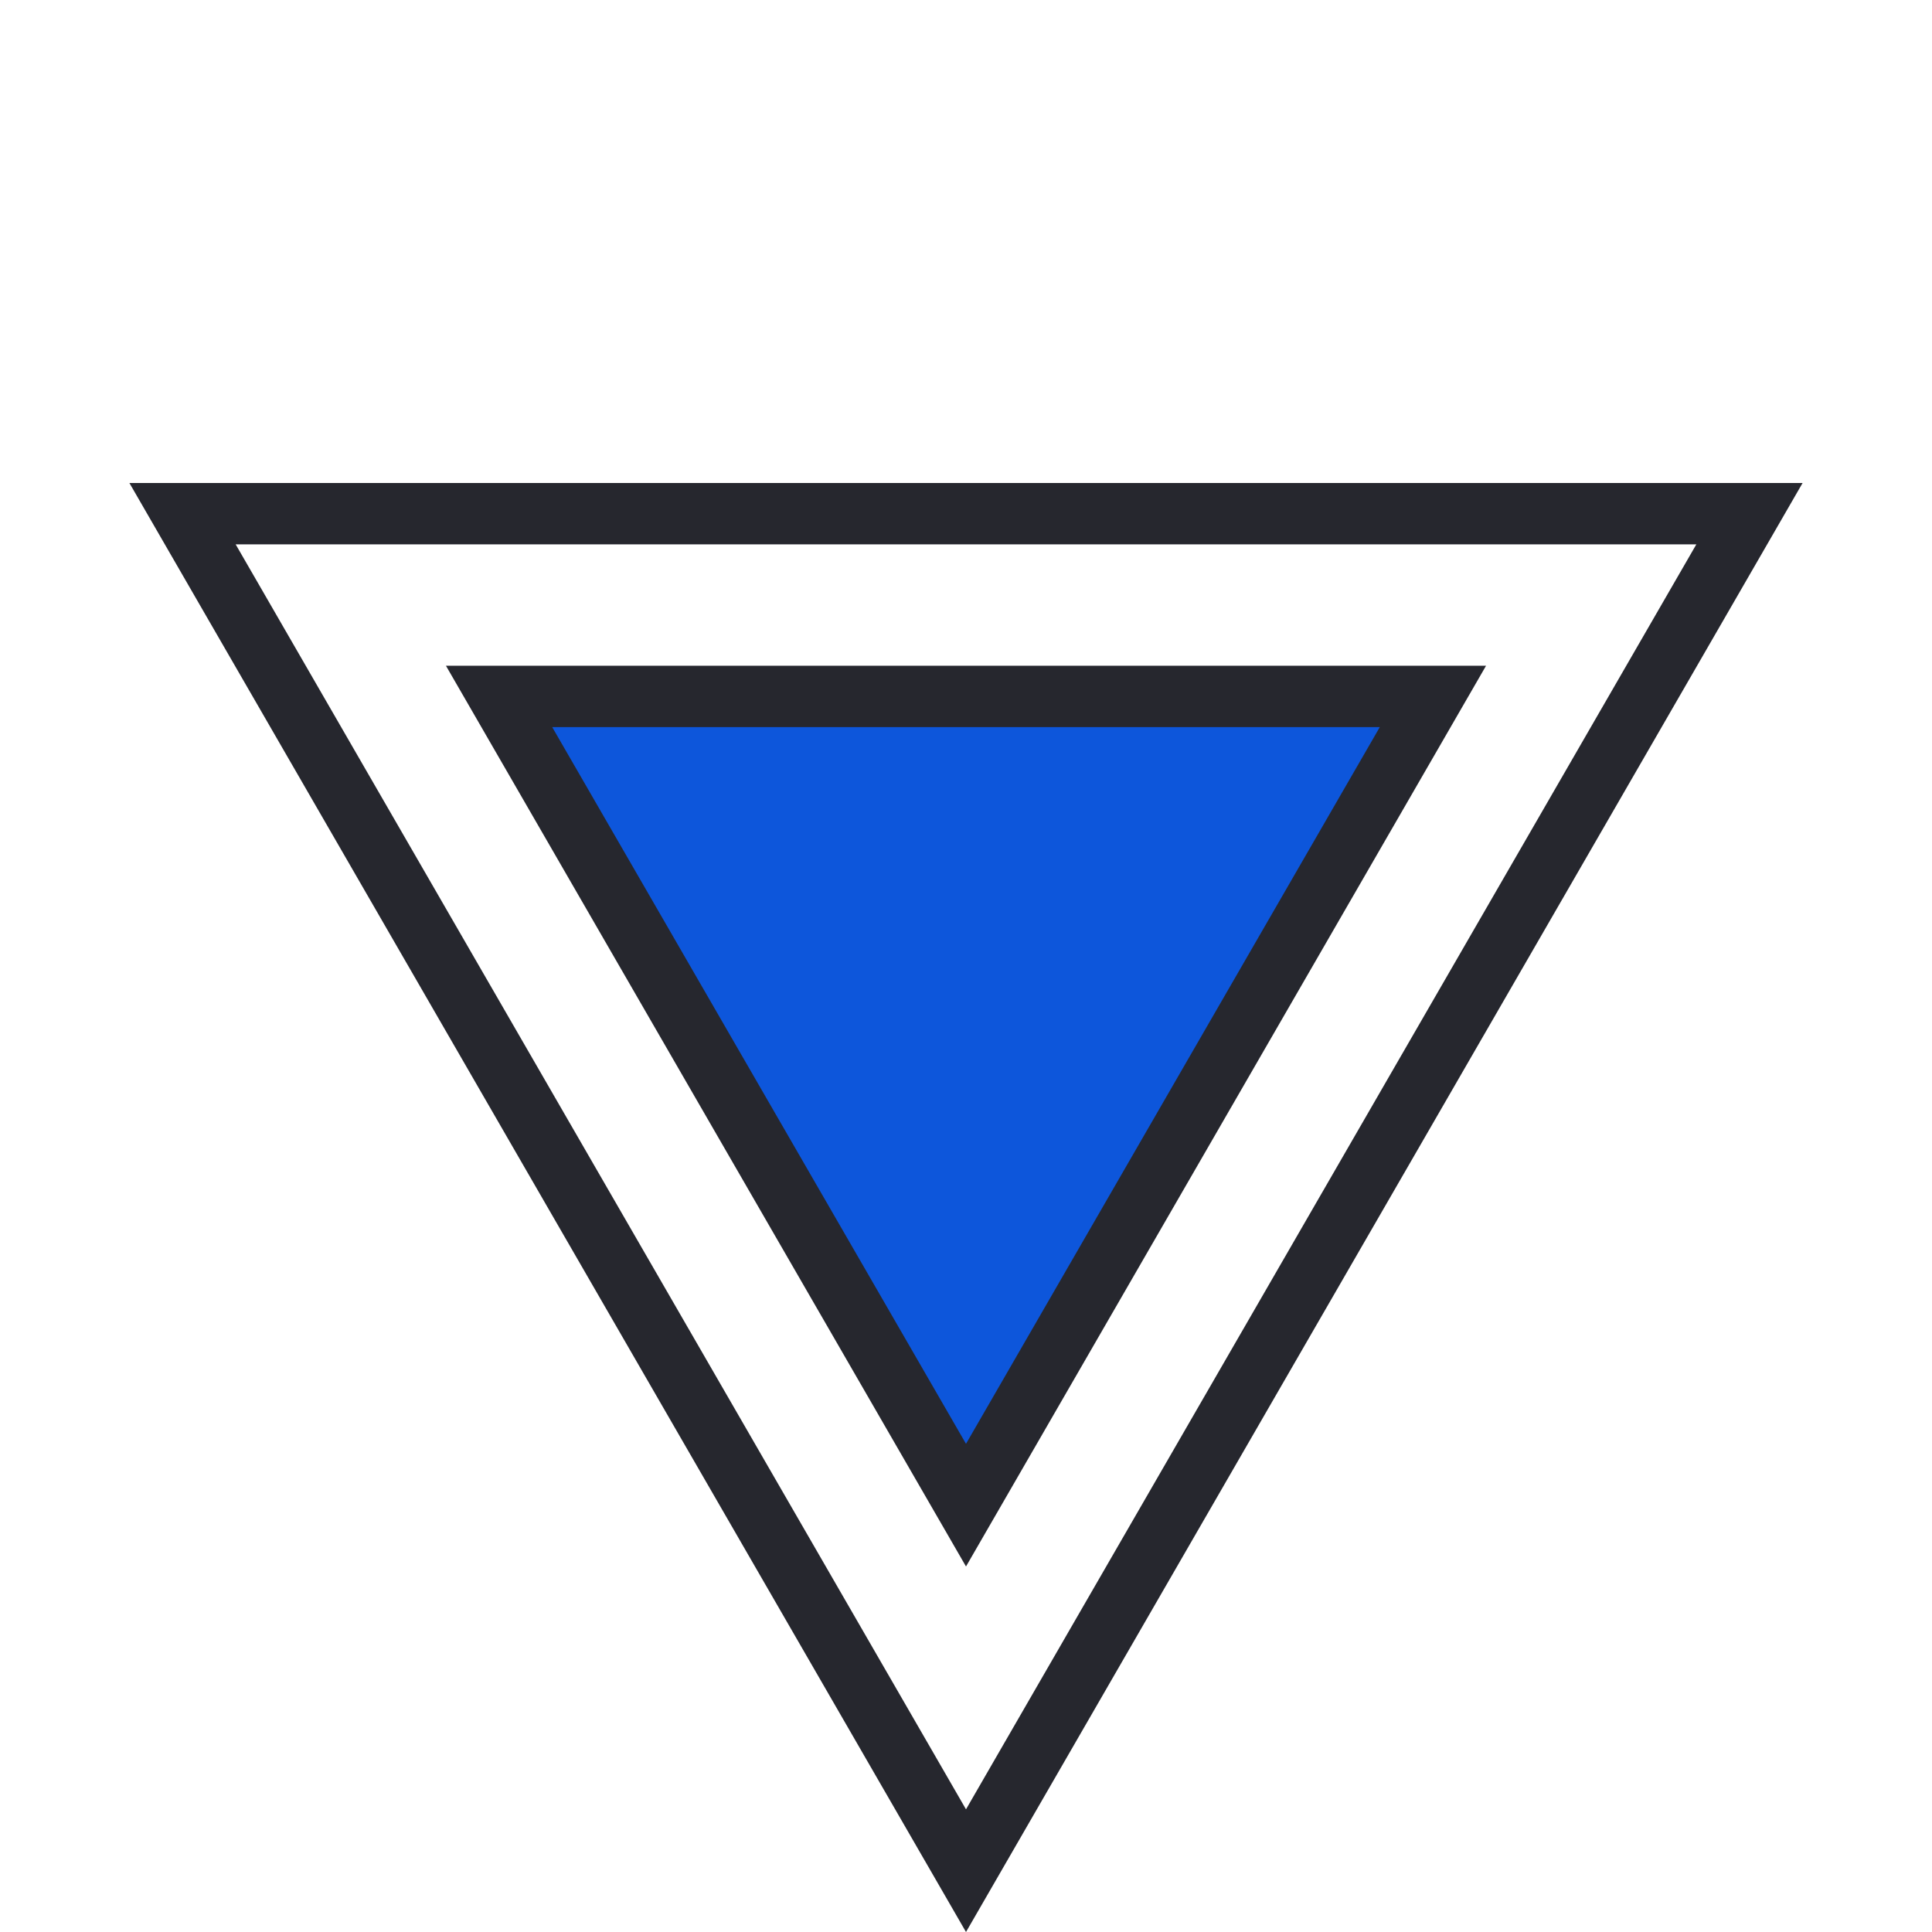 <svg width="63" height="63" viewBox="0 0 63 63" fill="none" xmlns="http://www.w3.org/2000/svg">
<path d="M57.048 16.75L31.5 61L5.952 16.75L57.048 16.75Z" stroke="#26272E" stroke-width="2"/>
<path d="M46.726 22.709L31.5 49.081L16.274 22.709L46.726 22.709Z" fill="#0D56DB" stroke="#26272E" stroke-width="2"/>
</svg>
